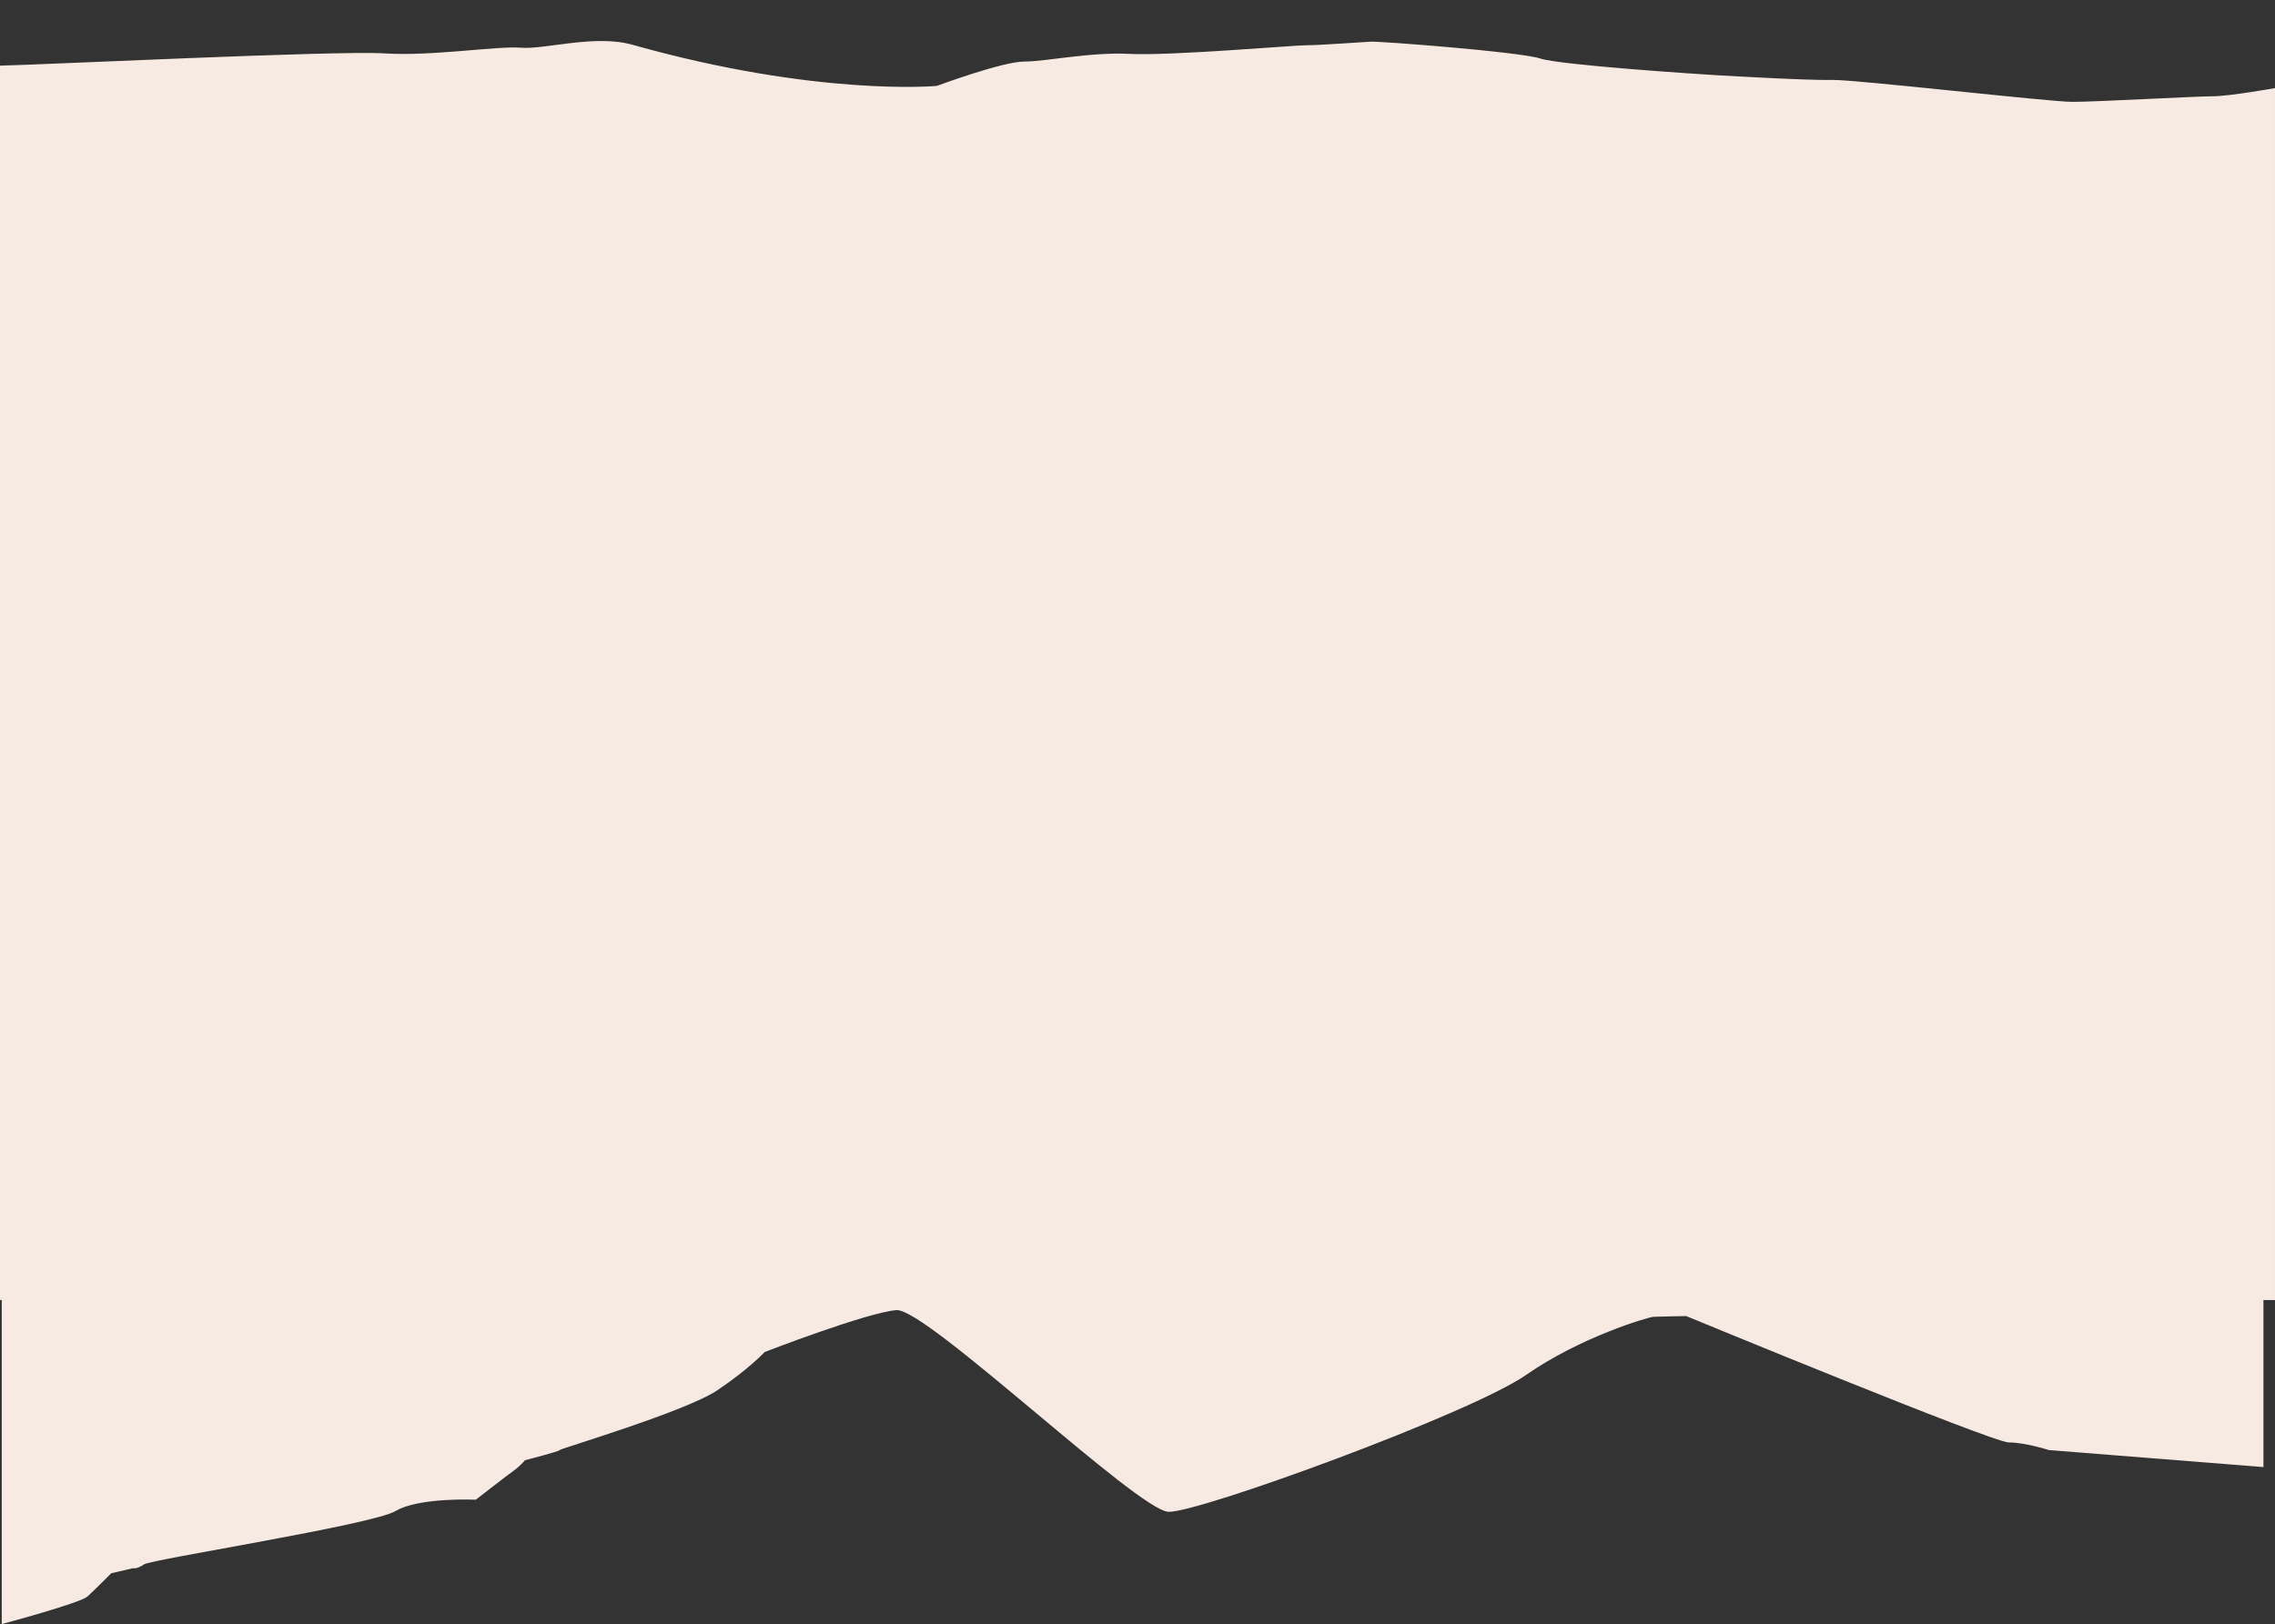 <?xml version="1.0" encoding="utf-8"?>
<!-- Generator: Adobe Illustrator 21.1.0, SVG Export Plug-In . SVG Version: 6.00 Build 0)  -->
<svg version="1.1" id="Capa_1" xmlns="http://www.w3.org/2000/svg" xmlns:xlink="http://www.w3.org/1999/xlink" x="0px" y="0px"
	 viewBox="0 0 1622.13 1158.25" style="enable-background:new 0 0 1622.13 1158.25;" xml:space="preserve">
<rect x="0" y="0" width="1622.13" height="1158.25" fill="#333333" stroke="none"/>
<style type="text/css">
	.st0{opacity:0.7;fill:#3B2011;}
	.st1{opacity:0.7;}
	.st2{fill:#A35230;}
	.st3{fill:#513628;}
	.st4{fill:#9F684F;}
	.st5{fill:#C3002F;}
	.st6{fill:#DBC79D;}
	.st7{fill:#CFA175;}
	.st8{fill:#646569;}
	.st9{fill:#FFFFFF;}
	.st10{fill:#369040;}
	
		.st11{opacity:0.7;fill:none;stroke:#FFFFFF;stroke-width:8.297;stroke-linecap:round;stroke-linejoin:round;stroke-miterlimit:10;}
	.st12{fill:#513528;}
	
		.st13{opacity:0.7;fill:none;stroke:#FFFFFF;stroke-width:4.886;stroke-linecap:round;stroke-linejoin:round;stroke-miterlimit:10;}
	
		.st14{opacity:0.7;fill:none;stroke:#FFFFFF;stroke-width:4.09;stroke-linecap:round;stroke-linejoin:round;stroke-miterlimit:10;}
	.st15{opacity:0.7;fill:none;stroke:#FFFFFF;stroke-width:2.225;stroke-linecap:round;stroke-linejoin:round;stroke-miterlimit:10;}
	.st16{fill:#DBC6B4;}
	.st17{fill:#BAA99A;}
	
		.st18{opacity:0.7;fill:none;stroke:#FFFFFF;stroke-width:9.545;stroke-linecap:round;stroke-linejoin:round;stroke-miterlimit:10;}
	.st19{fill:none;stroke:#369040;stroke-width:5.455;stroke-miterlimit:10;}
	.st20{fill:#2A8258;}
	.st21{fill:#F7EAE2;}
	.st22{fill:none;}
	.st23{fill:#A55330;}
	.st24{fill:none;stroke:#369040;stroke-width:3.958;stroke-miterlimit:10;}
	.st25{fill:#010202;}
	.st26{fill:none;stroke:#010202;stroke-width:0.262;stroke-miterlimit:10;}
	.st27{fill:#C31632;}
	.st28{fill:#603726;}
	.st29{fill:none;stroke:#603726;stroke-width:1.261;stroke-miterlimit:10;}
	.st30{fill:#81A77D;}
	.st31{fill:#F9EEE8;}
	.st32{fill:none;stroke:#369040;stroke-width:3.759;stroke-miterlimit:10;}
	.st33{fill:#414141;}
	.st34{opacity:0.7;fill:#D4C0AB;}
	.st35{fill:#D4C0AB;}
	.st36{opacity:0.7;fill:none;stroke:#796E63;stroke-width:5.012;stroke-linecap:round;stroke-linejoin:round;stroke-miterlimit:10;}
	.st37{opacity:0.7;fill:#796E63;}
	.st38{fill:#796E63;}
	.st39{opacity:0.7;fill:#1C0E08;}
	.st40{fill:none;stroke:#369040;stroke-width:5.761;stroke-miterlimit:10;}
	.st41{fill:#FFFFFF;stroke:#FFFFFF;stroke-miterlimit:10;}
	.st42{fill:#369040;stroke:#369040;stroke-miterlimit:10;}
	.st43{fill:none;stroke:#369040;stroke-width:1.44;stroke-miterlimit:10;}
	.st44{fill:#369040;stroke:#FFFFFF;stroke-width:2.928;stroke-linecap:round;stroke-linejoin:round;stroke-miterlimit:10;}
</style>
<path class="st21" d="M1622.13,62.824c0,0-32.581,5.823-44.28,5.823c-11.699,0-83.194,4.003-100.093,4.003
	c-16.899,0-154.689-16.013-171.588-15.649c-16.899,0.364-67.595-2.547-80.594-3.275c-12.999-0.728-113.092-7.279-127.391-12.01
	s-114.392-12.373-120.892-12.01c-6.5,0.364-36.398,2.547-45.497,2.547s-97.493,7.643-126.091,6.187
	c-28.598-1.456-59.796,5.459-75.395,5.459c-15.599,0-62.34,17.367-62.34,17.367s-84.778,7.903-217.141-29.377
	c-26.639-7.503-62.396,3.535-79.294,2.132c-16.899-1.404-63.696,6.239-97.493,4.055C240.242,35.894,24.781,46.447,0,46.812v687.933
	l0,0v0.004v192.425h1.251v106.978v124.099c0,0,55.972-14.954,61.171-19.706s16.896-16.528,16.896-16.528l15.597-3.624
	c0,0,2.599,0.906,7.798-2.717s162.467-28.081,179.363-38.045c16.896-9.964,57.188-8.072,57.188-8.072s23.395-18.197,27.294-20.914
	c3.899-2.718,7.798-7.247,7.798-7.247s24.695-6.341,24.695-7.247c0-0.906,89.819-27.397,112.499-42.684s33.715-27.247,33.715-27.247
	s72.846-28.214,93.939-29.868c21.094-1.653,172.251,143.217,194.033,143.843s215.681-70.313,254.672-97.488
	c38.992-27.175,87.313-41.437,91.158-41.598c3.845-0.161,23.21-0.529,23.21-0.529s218.364,90.136,230.061,90.136
	s28.594,5.435,28.594,5.435l152.961,12.143V927.173h8.234V62.824z"/>
</svg>
